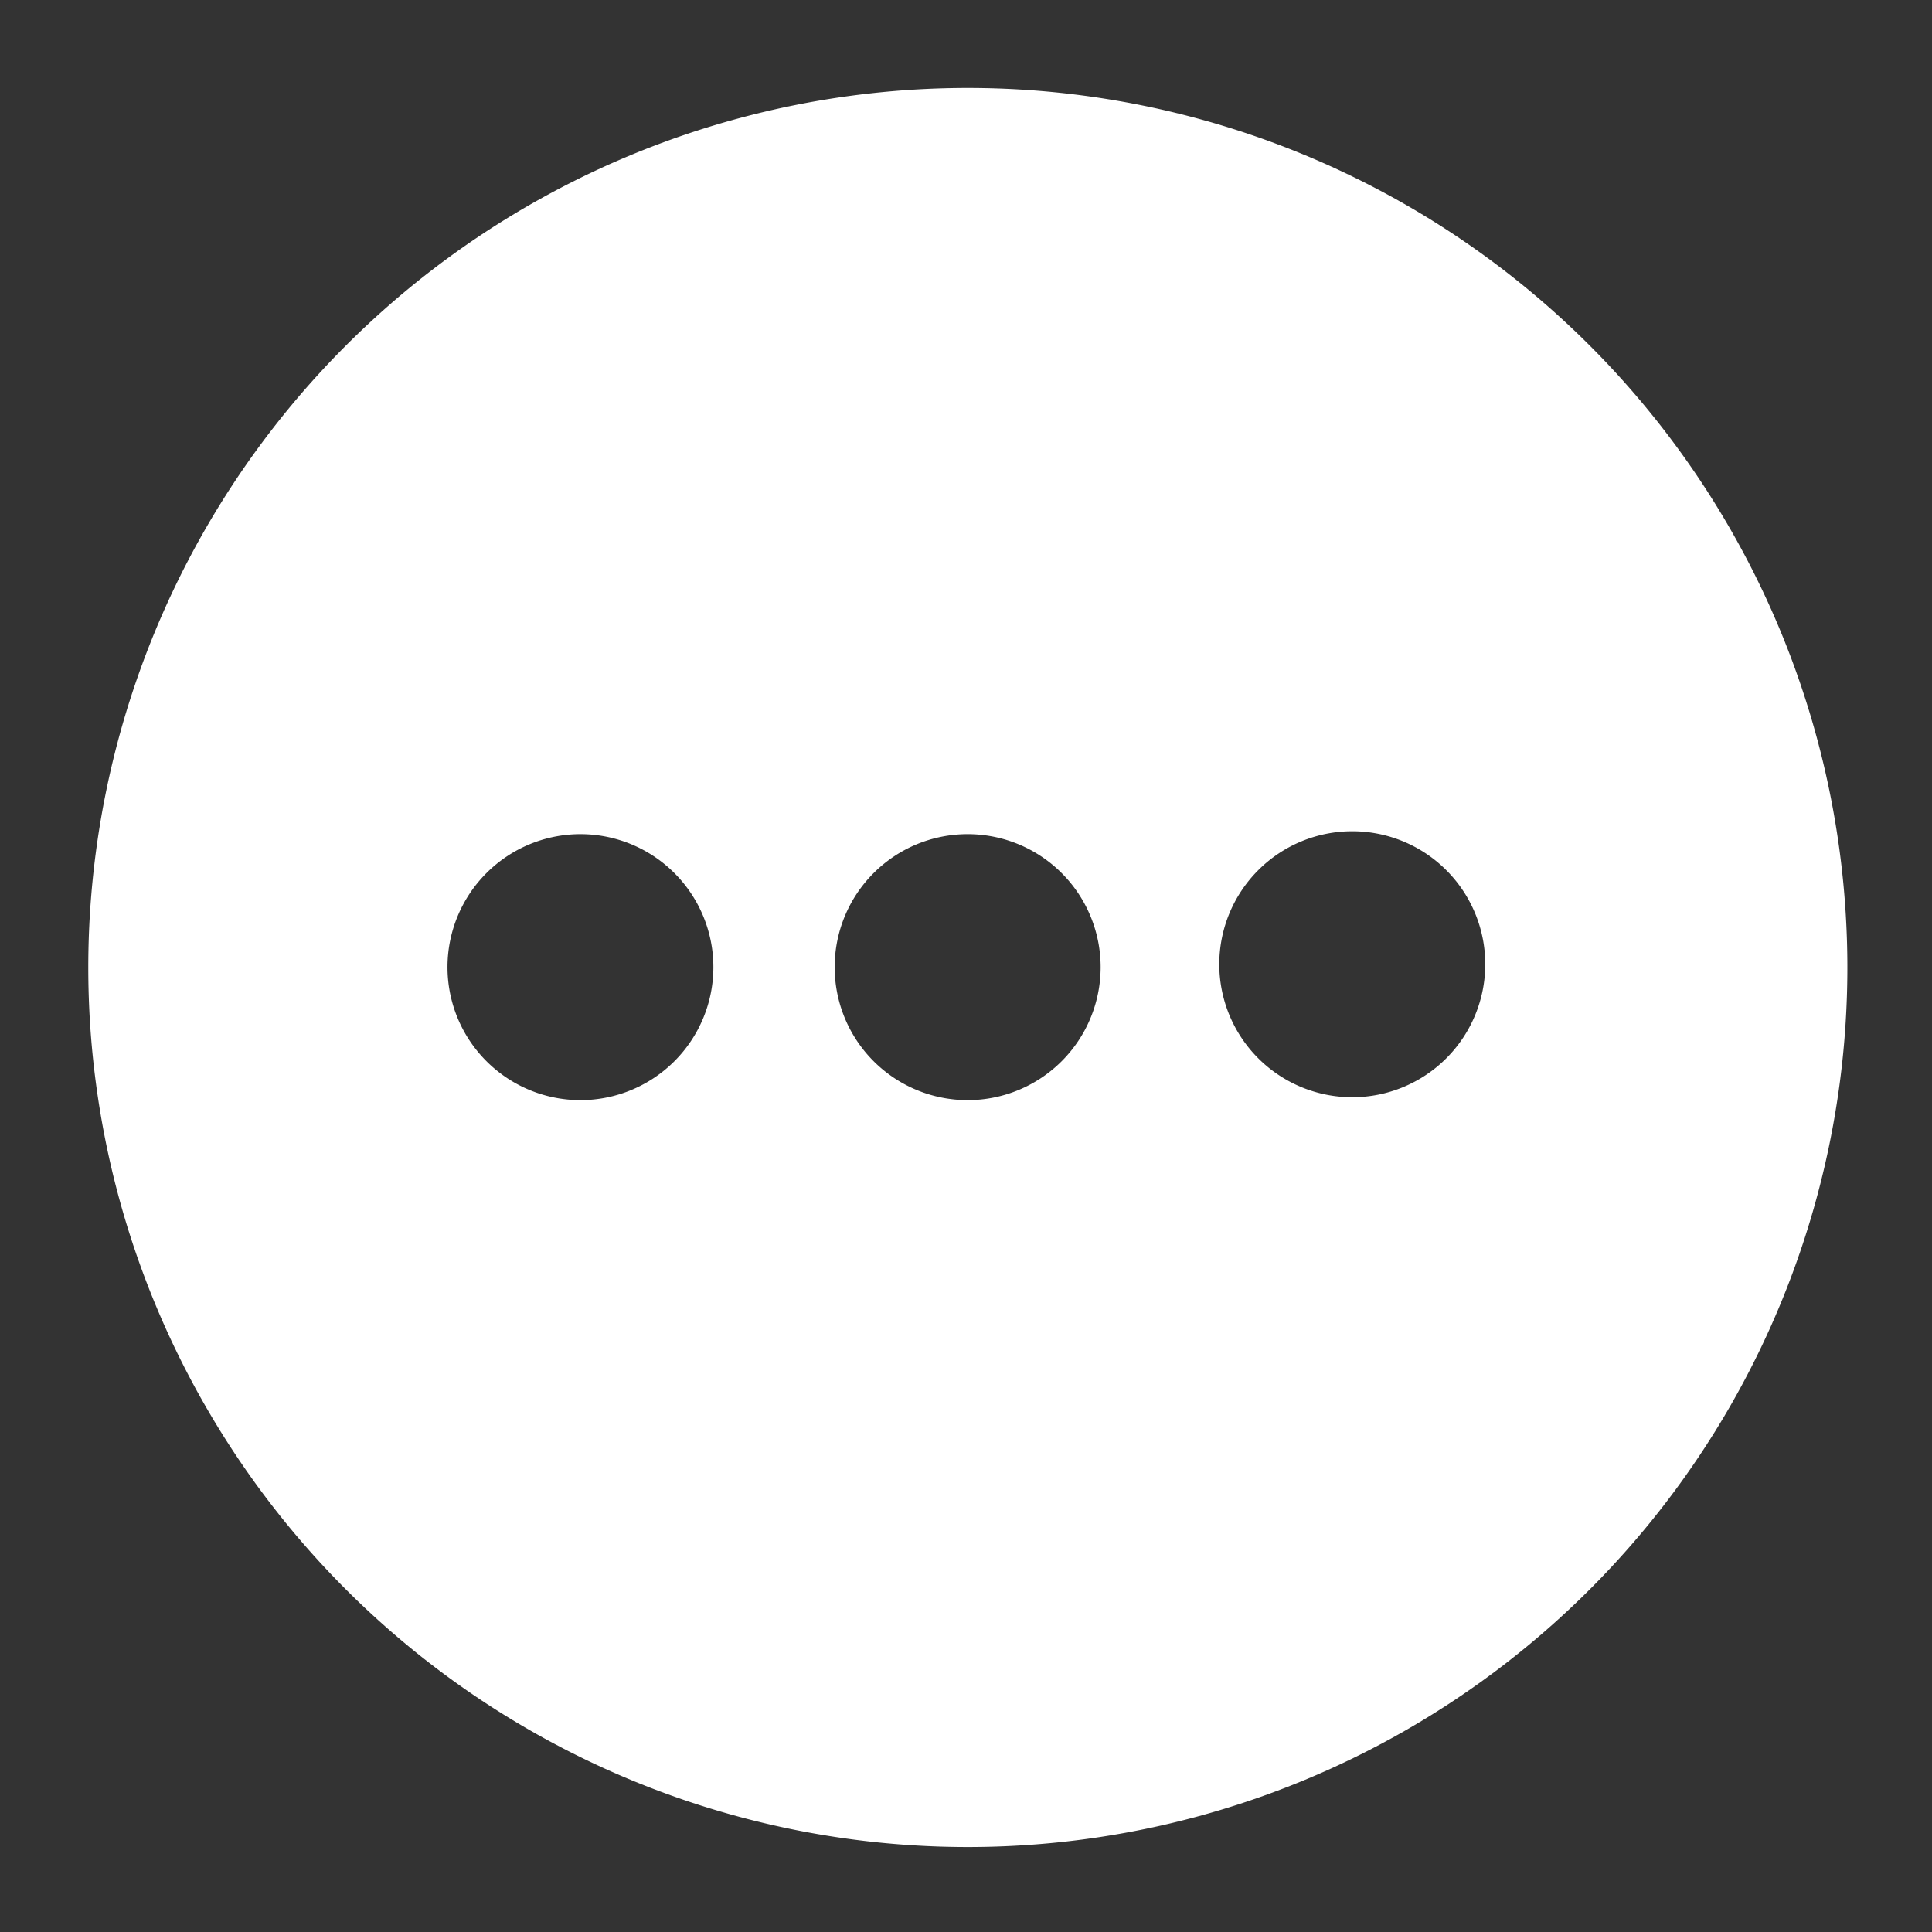 <?xml version="1.0" encoding="UTF-8" standalone="no"?>
<svg
   xmlns:dc="http://purl.org/dc/elements/1.1/"
   xmlns:cc="http://creativecommons.org/ns#"
   xmlns:rdf="http://www.w3.org/1999/02/22-rdf-syntax-ns#"
   xmlns:svg="http://www.w3.org/2000/svg"
   xmlns="http://www.w3.org/2000/svg"
   xmlns:sodipodi="http://sodipodi.sourceforge.net/DTD/sodipodi-0.dtd"
   xmlns:inkscape="http://www.inkscape.org/namespaces/inkscape"
   width="5.821mm"
   height="5.821mm"
   viewBox="0 0 5.821 5.821"
   version="1.1"
   id="svg8"
   inkscape:version="1.0.1 (3bc2e813f5, 2020-09-07)"
   sodipodi:docname="i-more-filled.svg">
  <rect x="0" y="0" width="5.821" height="5.821" fill="#333333" stroke="none"/>
  <defs
     id="defs2" />
  <sodipodi:namedview
     id="base"
     pagecolor="#484842"
     bordercolor="#666666"
     borderopacity="1.0"
     inkscape:pageopacity="0"
     inkscape:pageshadow="2"
     inkscape:zoom="15.839192"
     inkscape:cx="14.059309"
     inkscape:cy="3.1108644"
     inkscape:document-units="mm"
     inkscape:current-layer="g1416"
     inkscape:document-rotation="0"
     showgrid="true"
     inkscape:window-width="1346"
     inkscape:window-height="1040"
     inkscape:window-x="52"
     inkscape:window-y="0"
     inkscape:window-maximized="0">
    <inkscape:grid
       type="xygrid"
       id="grid1433"
       originx="-84.402"
       originy="-104.246" />
  </sodipodi:namedview>
  <g
     inkscape:label="Layer 1"
     inkscape:groupmode="layer"
     id="layer1"
     transform="translate(-84.402,-104.246)">
    <g
       style="fill:none;stroke:#ffffff;stroke-width:2;stroke-linecap:round;stroke-linejoin:round"
       id="g1416"
       transform="matrix(0.265,0,0,0.265,84.138,103.981)">
      <path
         id="path1424"
         style="display:inline;opacity:0.998;fill:#ffffff;stroke:none;stroke-width:20.627;stroke-linecap:round;stroke-linejoin:round"
         inkscape:label="path"
         d="M 10.98,1 A 10,10 0 0 0 1,11 10,10 0 0 0 11,21 10,10 0 0 0 21,11 10,10 0 0 0 11,1 10,10 0 0 0 10.98,1 Z m 4.391,8.451 a 1.512,1.512 0 0 1 1.512,1.512 1.512,1.512 0 0 1 -1.512,1.512 1.512,1.512 0 0 1 -1.512,-1.512 1.512,1.512 0 0 1 1.512,-1.512 z M 6.596,9.484 A 1.512,1.512 0 0 1 8.107,10.996 1.512,1.512 0 0 1 6.596,12.508 1.512,1.512 0 0 1 5.084,10.996 1.512,1.512 0 0 1 6.596,9.484 Z m 4.402,0 a 1.512,1.512 0 0 1 1.512,1.512 1.512,1.512 0 0 1 -1.512,1.512 1.512,1.512 0 0 1 -1.512,-1.512 1.512,1.512 0 0 1 1.512,-1.512 z"
         transform="translate(1,1)" />
    </g>
  </g>
</svg>
